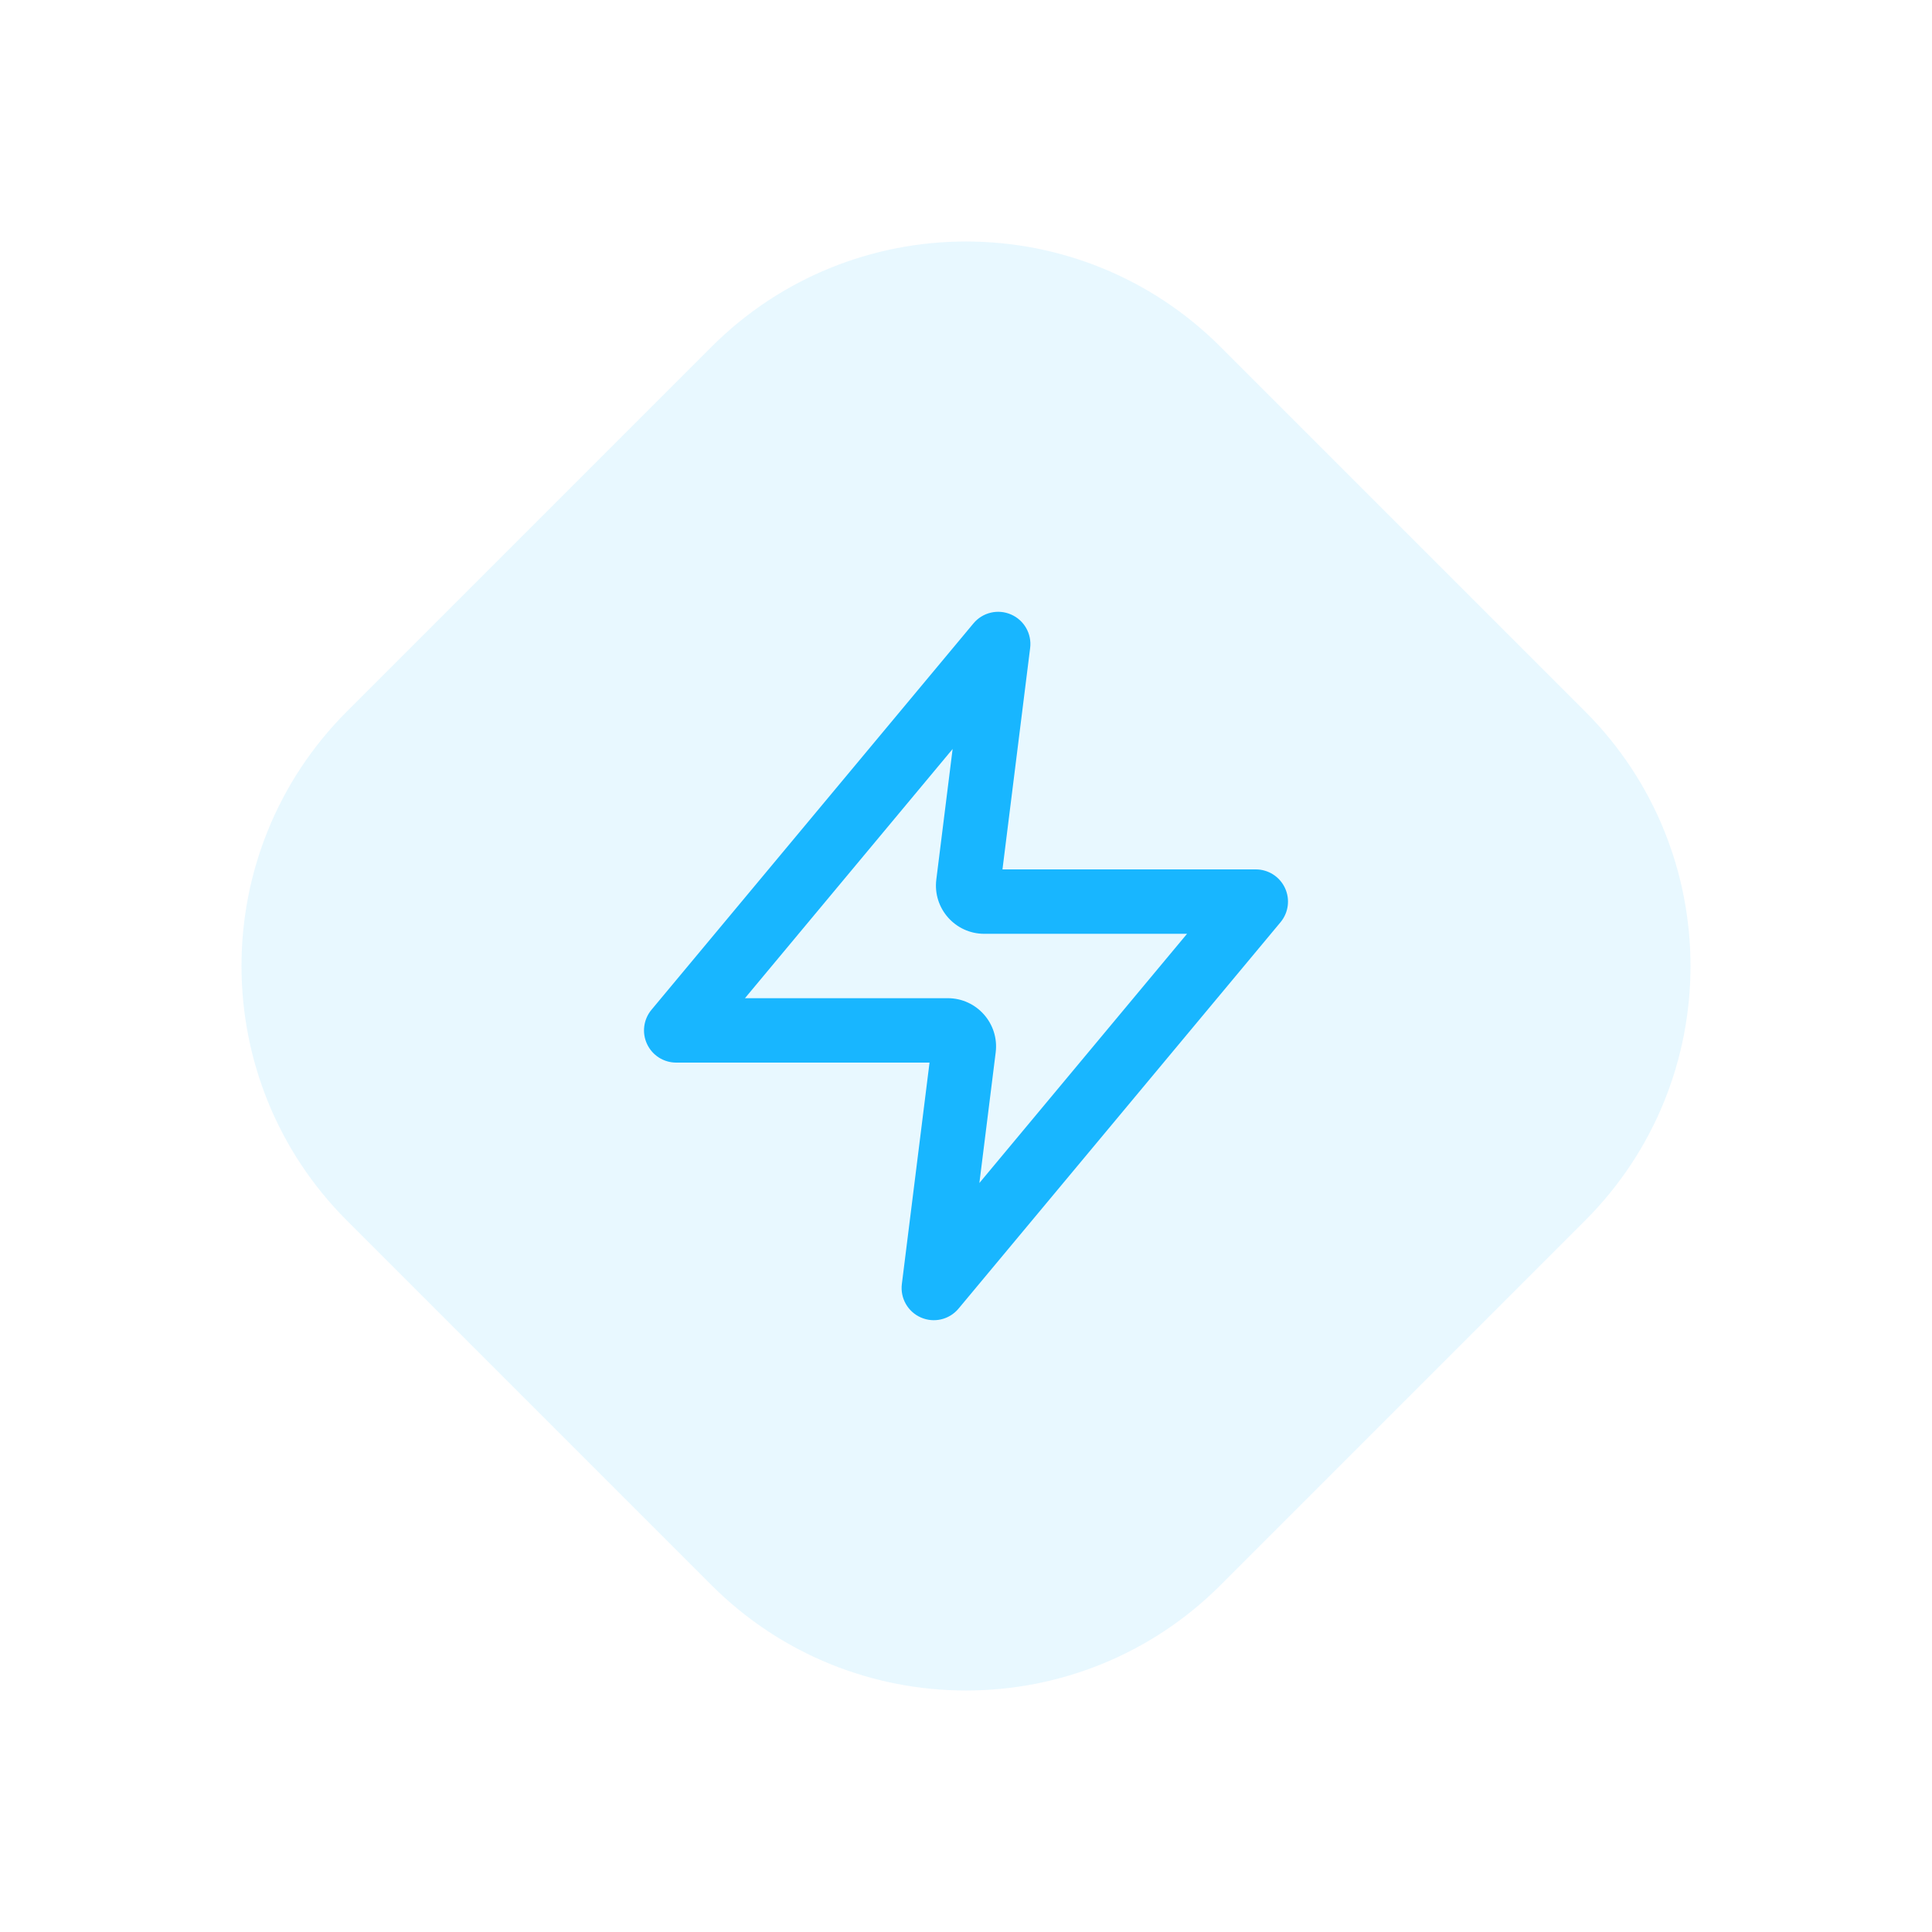 <svg width="80" height="80" viewBox="0 0 80 80" fill="none" xmlns="http://www.w3.org/2000/svg">
<path opacity="0.1" d="M29.456 14.367L14.367 29.456C8.544 35.279 8.544 44.721 14.367 50.544L29.456 65.633C35.279 71.456 44.721 71.456 50.544 65.633L65.633 50.544C71.456 44.721 71.456 35.279 65.633 29.456L50.544 14.367C44.721 8.544 35.279 8.544 29.456 14.367Z" fill="#18B6FF"/>
<path fill-rule="evenodd" clip-rule="evenodd" d="M41.864 25.444C42.407 25.679 42.73 26.245 42.656 26.832L41.51 36H52C52.517 36 52.988 36.299 53.207 36.768C53.427 37.236 53.355 37.789 53.024 38.187L39.691 54.187C39.312 54.642 38.679 54.792 38.136 54.556C37.593 54.321 37.27 53.755 37.344 53.168L38.49 44H28C27.483 44 27.012 43.701 26.793 43.232C26.573 42.764 26.645 42.211 26.976 41.813L40.309 25.813C40.688 25.358 41.321 25.208 41.864 25.444ZM30.847 41.333H39.245C40.448 41.333 41.379 42.388 41.229 43.581L40.554 48.986L49.153 38.667H40.755C39.552 38.667 38.621 37.612 38.771 36.419L39.446 31.014L30.847 41.333Z" fill="#18B6FF"/>
</svg>
